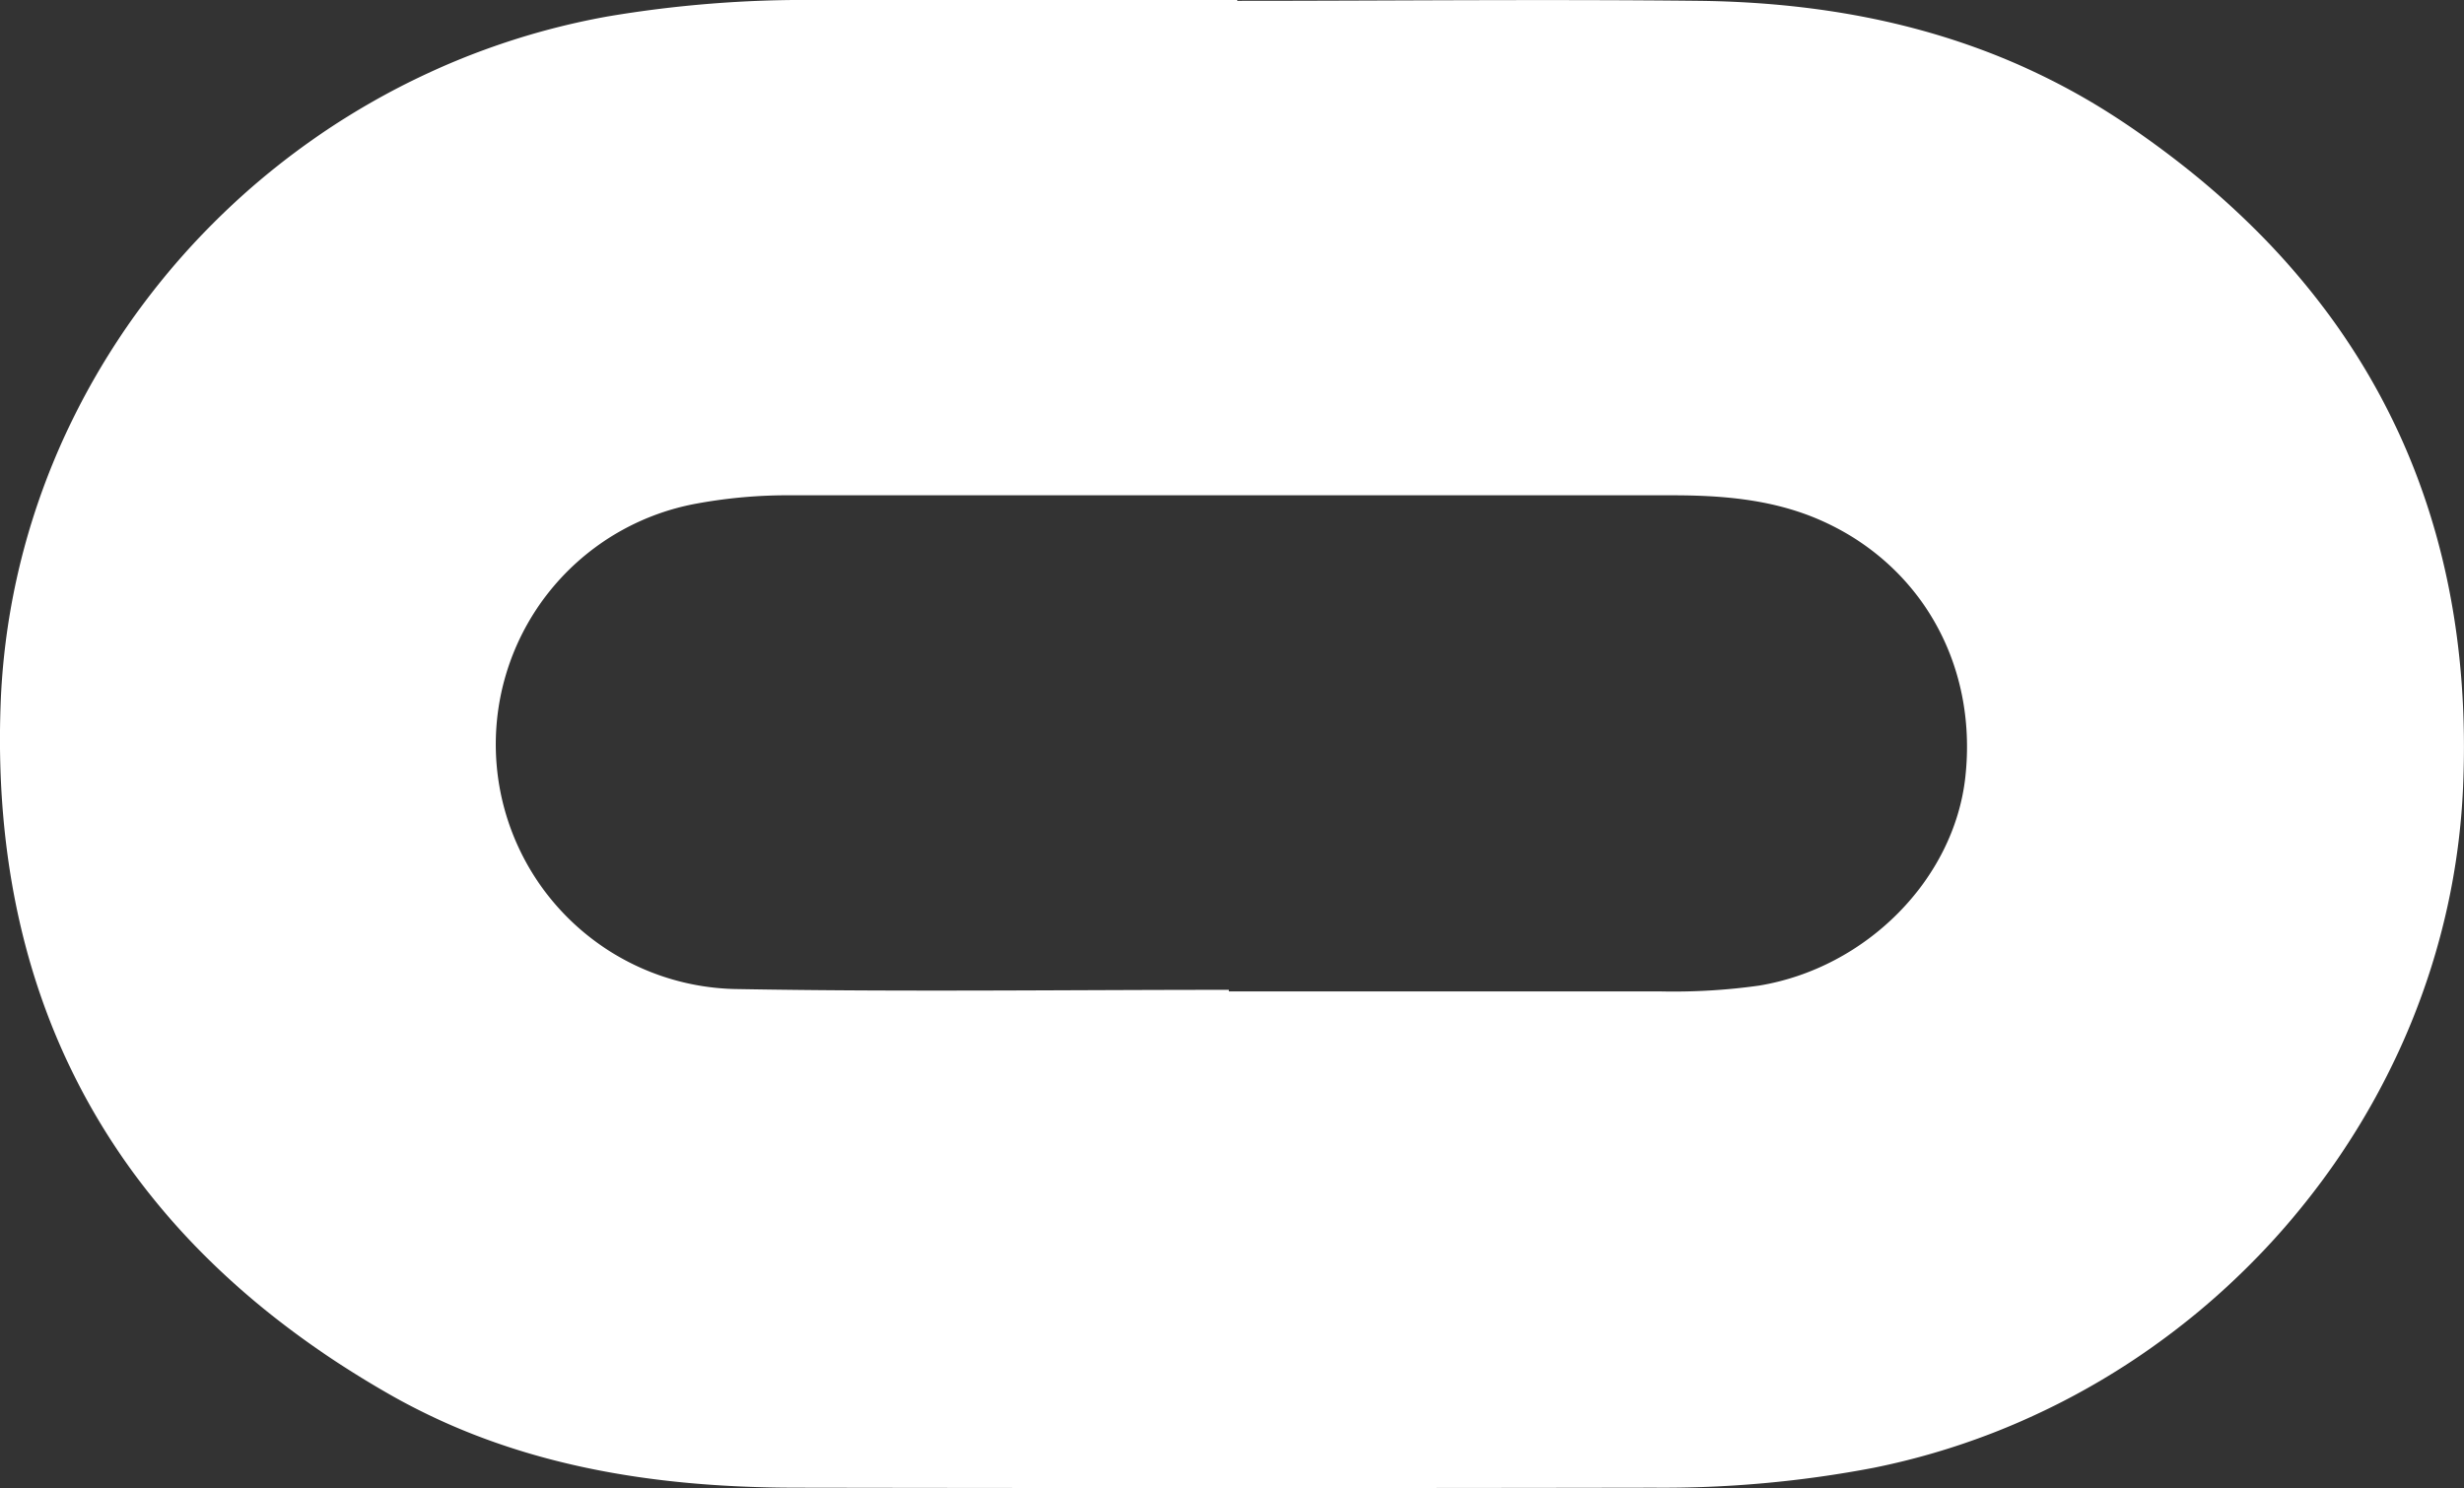 <svg id="logo" xmlns="http://www.w3.org/2000/svg" viewBox="0 0 298.44 180.27">
  <rect x="0" y="0" width="298.44" height="180.27" fill="#333333" stroke="none"/>
  <title>logo</title>
  <path d="M257.33,14.87C241.73,4.41,224.31.3,205.73,0.1s-37.81,0-55.81,0V0H98.87A143.06,143.06,0,0,0,73.61,2C32.93,9.33,1.58,44.18.13,85.44-1.18,122.5,15,150.5,47.21,168.9c15.16,8.66,31.91,11.29,49.14,11.32q52,0.09,104,0A135.57,135.57,0,0,0,227,177.81c39.42-7.94,69.68-42.4,71.39-82.51C299.86,61,285.87,34,257.33,14.87ZM238.1,94.16c-1.38,12.38-12,23.1-25,25.24a74.43,74.43,0,0,1-12,.7c-17.37,0-34.2,0-52.2,0v-0.19c-20,0-39.54.26-59.34-.09a29.65,29.65,0,0,1-5-58.84A61,61,0,0,1,96,60H202.55c5.84,0,11.63.44,17.13,2.65C232.4,67.8,239.65,80.2,238.1,94.16Z" transform="translate(-0.06 0)" fill="#fff"/>
</svg>
